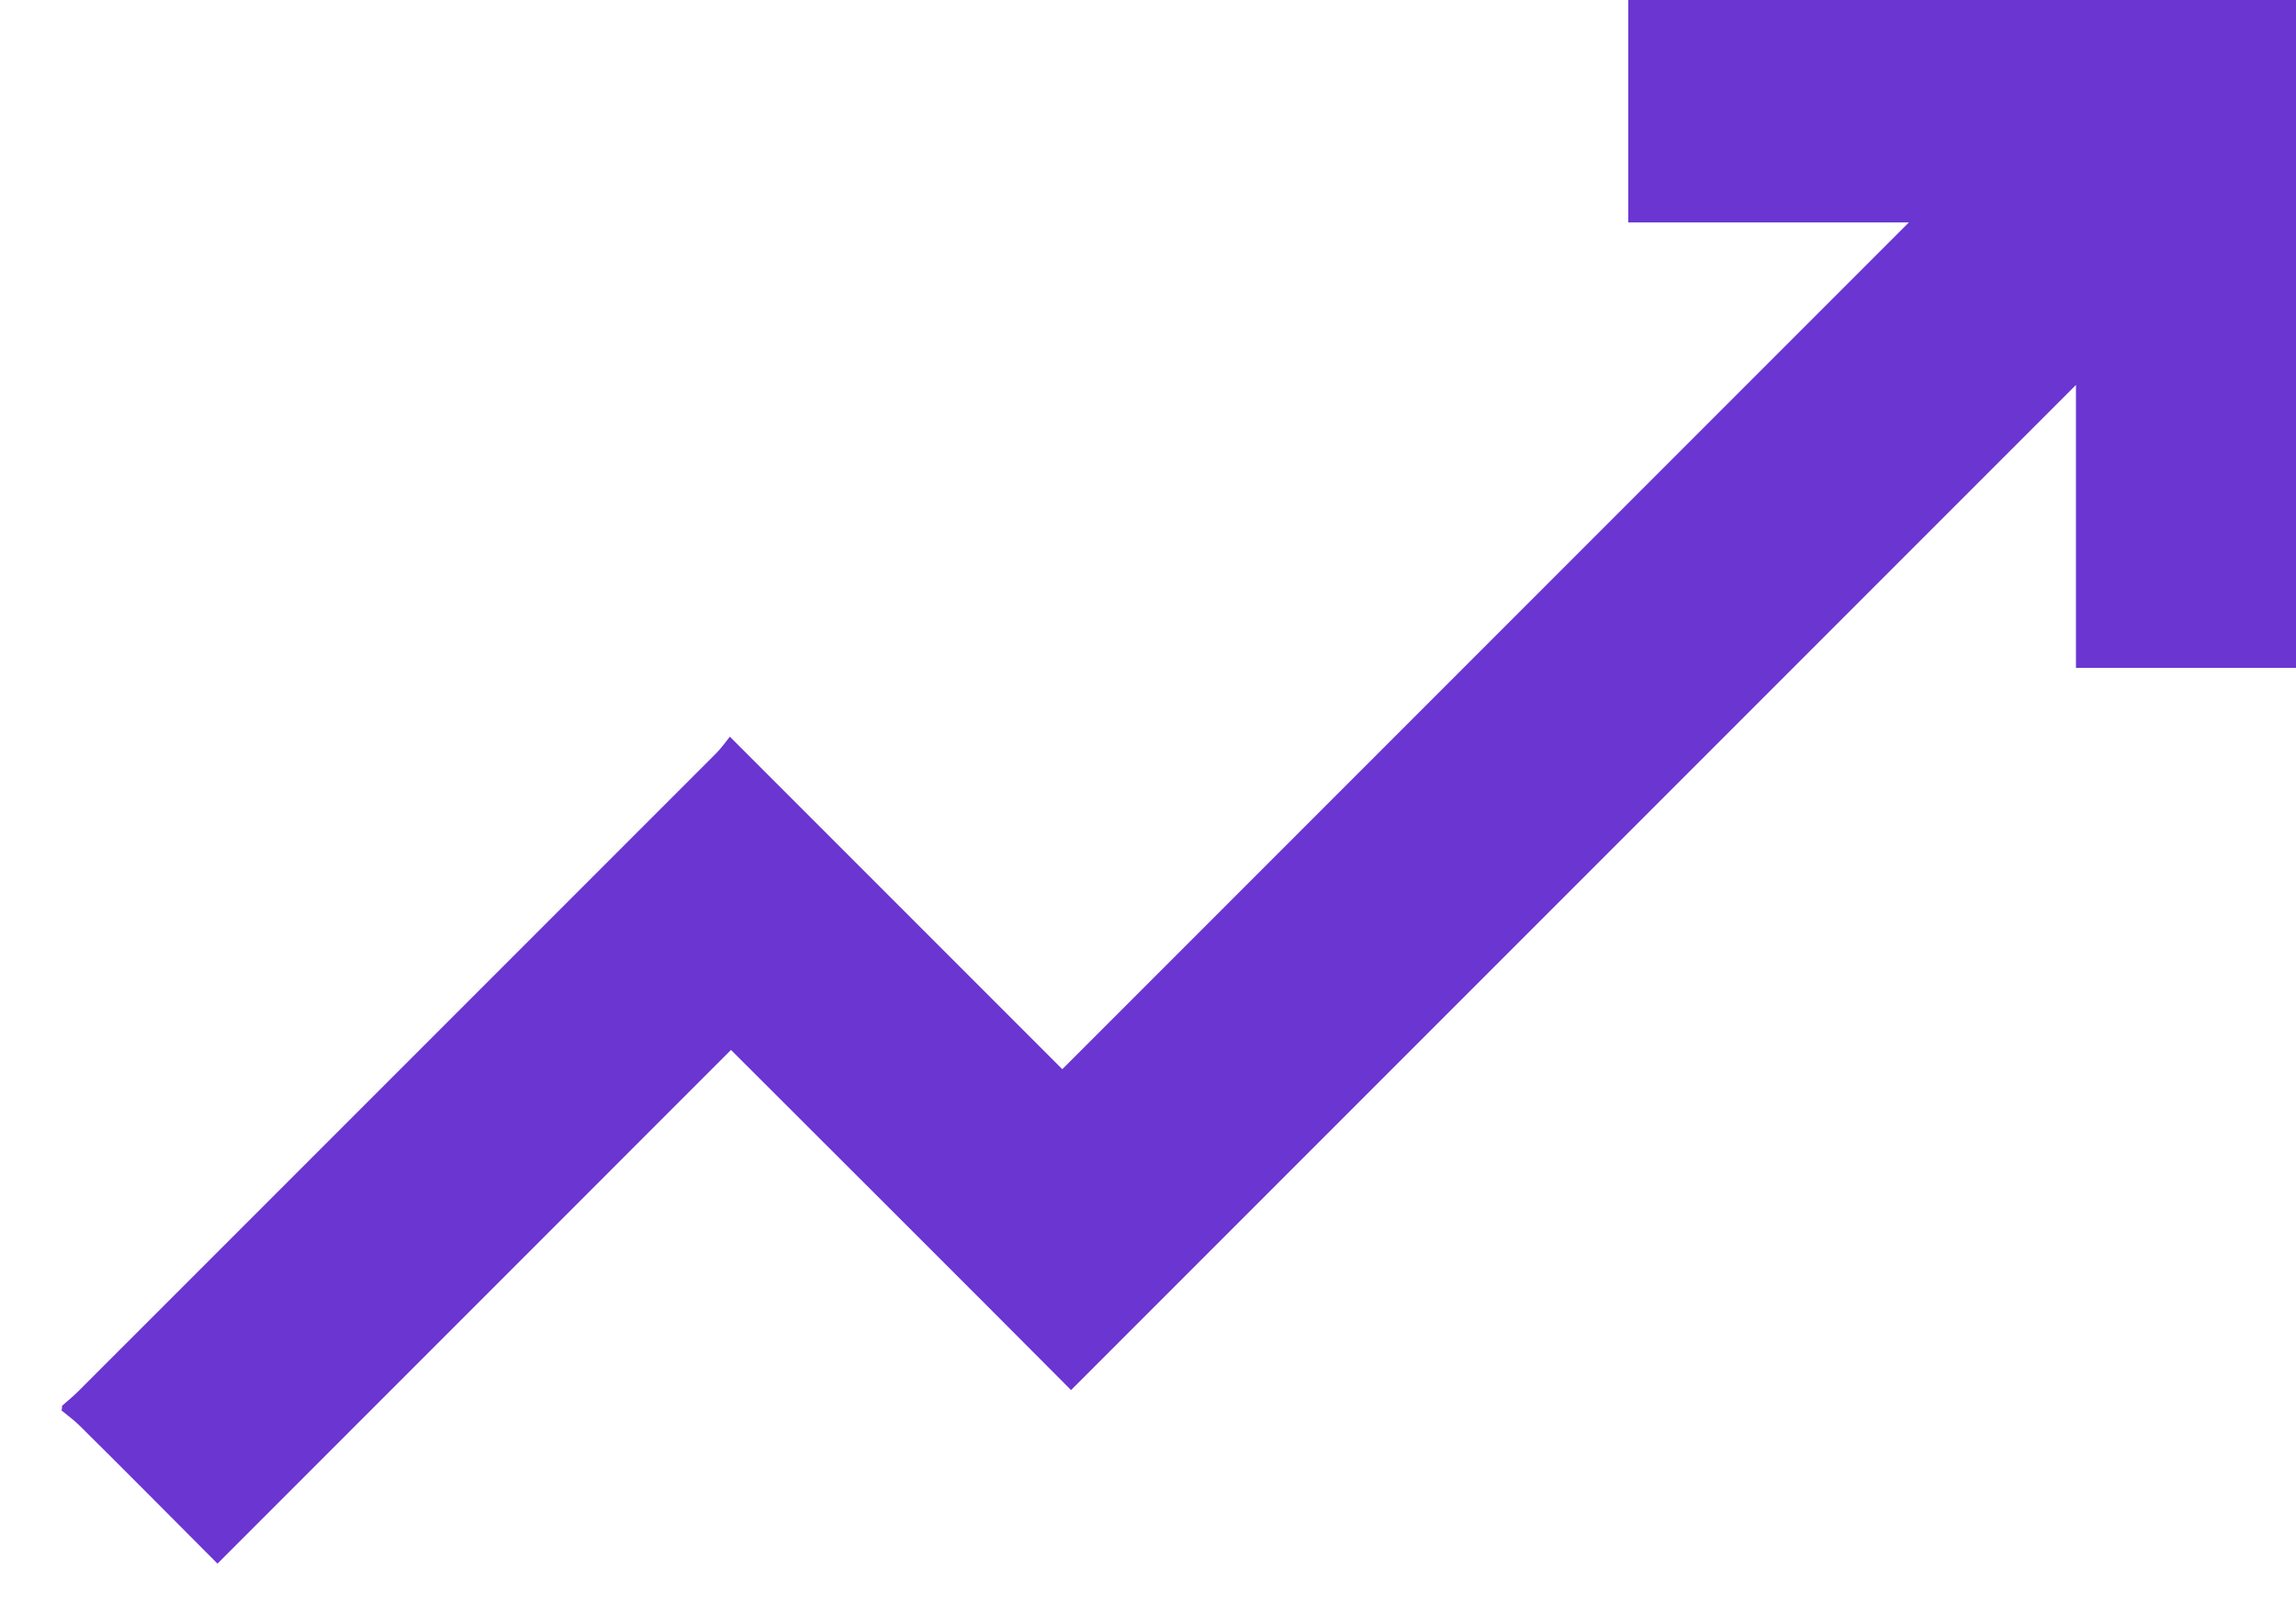 <svg width="37" height="26" viewBox="0 0 37 26" fill="none" xmlns="http://www.w3.org/2000/svg">
<path d="M1 22.649C1.085 22.574 1.178 22.499 1.263 22.414C4.687 18.99 8.112 15.565 11.537 12.141C11.621 12.056 11.687 11.963 11.762 11.869C13.582 13.689 15.364 15.472 17.119 17.226C21.698 12.647 26.229 8.116 30.761 3.584C29.288 3.584 27.768 3.584 26.239 3.584C26.239 2.374 26.239 1.192 26.239 0C29.832 0 33.407 0 37 0C37 3.584 37 7.159 37 10.761C35.827 10.761 34.654 10.761 33.454 10.761C33.454 9.242 33.454 7.731 33.454 6.202C28.049 11.606 22.673 16.982 17.26 22.396C15.393 20.519 13.601 18.736 11.78 16.916C9.022 19.675 6.273 22.424 3.505 25.192C2.755 24.441 2.023 23.7 1.282 22.968C1.197 22.884 1.094 22.808 0.991 22.724C1 22.696 1 22.677 1 22.649Z" fill="#6A35D1"/>
</svg>
